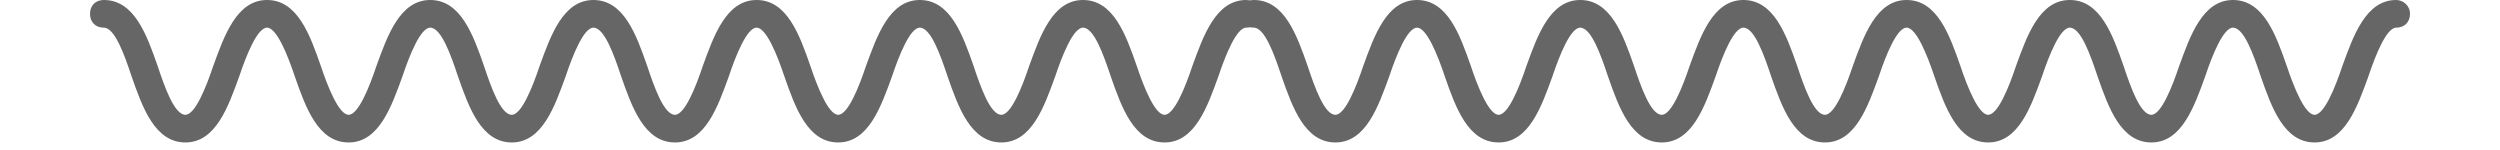 <svg width="250" height="15" viewBox="0 0 232 15" fill="none" xmlns="http://www.w3.org/2000/svg">
<path d="M115.617 0C112.574 0 111.33 3.596 110.223 6.638C109.532 8.713 108.426 11.479 107.457 11.479C106.489 11.479 105.383 8.713 104.691 6.638C103.585 3.457 102.34 0 99.298 0C96.255 0 95.011 3.596 93.904 6.638C93.213 8.713 92.106 11.479 91.138 11.479C90.032 11.479 89.064 8.713 88.372 6.638C87.266 3.457 86.021 0 82.979 0C79.936 0 78.692 3.596 77.585 6.638C76.894 8.713 75.787 11.479 74.819 11.479C73.851 11.479 72.745 8.713 72.053 6.638C70.947 3.457 69.702 0 66.66 0C63.617 0 62.372 3.596 61.266 6.638C60.575 8.713 59.468 11.479 58.5 11.479C57.394 11.479 56.425 8.713 55.734 6.638C54.628 3.457 53.383 0 50.34 0C47.298 0 46.053 3.596 44.947 6.638C44.255 8.713 43.149 11.479 42.181 11.479C41.075 11.479 40.106 8.713 39.415 6.638C38.309 3.457 37.064 0 34.021 0C30.979 0 29.734 3.596 28.628 6.638C27.936 8.713 26.83 11.479 25.862 11.479C24.894 11.479 23.787 8.713 23.096 6.638C21.989 3.457 20.745 0 17.702 0C14.66 0 13.415 3.596 12.309 6.638C11.617 8.713 10.511 11.479 9.543 11.479C8.436 11.479 7.468 8.713 6.777 6.638C5.67 3.457 4.426 0 1.383 0C0.553 0 0 0.553 0 1.383C0 2.213 0.553 2.766 1.383 2.766C2.489 2.766 3.457 5.532 4.149 7.606C5.255 10.787 6.5 14.245 9.543 14.245C12.585 14.245 13.83 10.649 14.936 7.606C15.628 5.532 16.734 2.766 17.702 2.766C18.67 2.766 19.777 5.532 20.468 7.606C21.575 10.787 22.819 14.245 25.862 14.245C28.904 14.245 30.149 10.649 31.255 7.606C31.947 5.532 33.053 2.766 34.021 2.766C35.128 2.766 36.096 5.532 36.787 7.606C37.894 10.787 39.138 14.245 42.181 14.245C45.223 14.245 46.468 10.649 47.575 7.606C48.266 5.532 49.372 2.766 50.34 2.766C51.447 2.766 52.415 5.532 53.106 7.606C54.213 10.787 55.457 14.245 58.5 14.245C61.543 14.245 62.787 10.649 63.894 7.606C64.585 5.532 65.692 2.766 66.66 2.766C67.628 2.766 68.734 5.532 69.425 7.606C70.532 10.787 71.777 14.245 74.819 14.245C77.862 14.245 79.106 10.649 80.213 7.606C80.904 5.532 82.011 2.766 82.979 2.766C84.085 2.766 85.053 5.532 85.745 7.606C86.851 10.787 88.096 14.245 91.138 14.245C94.181 14.245 95.425 10.649 96.532 7.606C97.223 5.532 98.33 2.766 99.298 2.766C100.404 2.766 101.372 5.532 102.064 7.606C103.17 10.787 104.415 14.245 107.457 14.245C110.5 14.245 111.745 10.649 112.851 7.606C113.543 5.532 114.649 2.766 115.617 2.766C116.447 2.766 117 2.213 117 1.383C117 0.553 116.309 0 115.617 0Z" fill="#666"/>
<path d="M230.617 0C227.574 0 226.33 3.596 225.223 6.638C224.532 8.713 223.426 11.479 222.457 11.479C221.489 11.479 220.383 8.713 219.691 6.638C218.585 3.457 217.34 0 214.298 0C211.255 0 210.011 3.596 208.904 6.638C208.213 8.713 207.106 11.479 206.138 11.479C205.032 11.479 204.064 8.713 203.372 6.638C202.266 3.457 201.021 0 197.979 0C194.936 0 193.691 3.596 192.585 6.638C191.894 8.713 190.787 11.479 189.819 11.479C188.851 11.479 187.745 8.713 187.053 6.638C185.947 3.457 184.702 0 181.66 0C178.617 0 177.372 3.596 176.266 6.638C175.574 8.713 174.468 11.479 173.5 11.479C172.394 11.479 171.426 8.713 170.734 6.638C169.628 3.457 168.383 0 165.34 0C162.298 0 161.053 3.596 159.947 6.638C159.255 8.713 158.149 11.479 157.181 11.479C156.074 11.479 155.106 8.713 154.415 6.638C153.309 3.457 152.064 0 149.021 0C145.979 0 144.734 3.596 143.628 6.638C142.936 8.713 141.83 11.479 140.862 11.479C139.894 11.479 138.787 8.713 138.096 6.638C136.989 3.457 135.745 0 132.702 0C129.66 0 128.415 3.596 127.309 6.638C126.617 8.713 125.511 11.479 124.543 11.479C123.436 11.479 122.468 8.713 121.777 6.638C120.67 3.457 119.426 0 116.383 0C115.553 0 115 0.553 115 1.383C115 2.213 115.553 2.766 116.383 2.766C117.489 2.766 118.457 5.532 119.149 7.606C120.255 10.787 121.5 14.245 124.543 14.245C127.585 14.245 128.83 10.649 129.936 7.606C130.628 5.532 131.734 2.766 132.702 2.766C133.67 2.766 134.777 5.532 135.468 7.606C136.574 10.787 137.819 14.245 140.862 14.245C143.904 14.245 145.149 10.649 146.255 7.606C146.947 5.532 148.053 2.766 149.021 2.766C150.128 2.766 151.096 5.532 151.787 7.606C152.894 10.787 154.138 14.245 157.181 14.245C160.223 14.245 161.468 10.649 162.574 7.606C163.266 5.532 164.372 2.766 165.34 2.766C166.447 2.766 167.415 5.532 168.106 7.606C169.213 10.787 170.457 14.245 173.5 14.245C176.543 14.245 177.787 10.649 178.894 7.606C179.585 5.532 180.691 2.766 181.66 2.766C182.628 2.766 183.734 5.532 184.426 7.606C185.532 10.787 186.777 14.245 189.819 14.245C192.862 14.245 194.106 10.649 195.213 7.606C195.904 5.532 197.011 2.766 197.979 2.766C199.085 2.766 200.053 5.532 200.745 7.606C201.851 10.787 203.096 14.245 206.138 14.245C209.181 14.245 210.426 10.649 211.532 7.606C212.223 5.532 213.33 2.766 214.298 2.766C215.404 2.766 216.372 5.532 217.064 7.606C218.17 10.787 219.415 14.245 222.457 14.245C225.5 14.245 226.745 10.649 227.851 7.606C228.543 5.532 229.649 2.766 230.617 2.766C231.447 2.766 232 2.213 232 1.383C232 0.553 231.309 0 230.617 0Z" fill="#666"/>
</svg>
